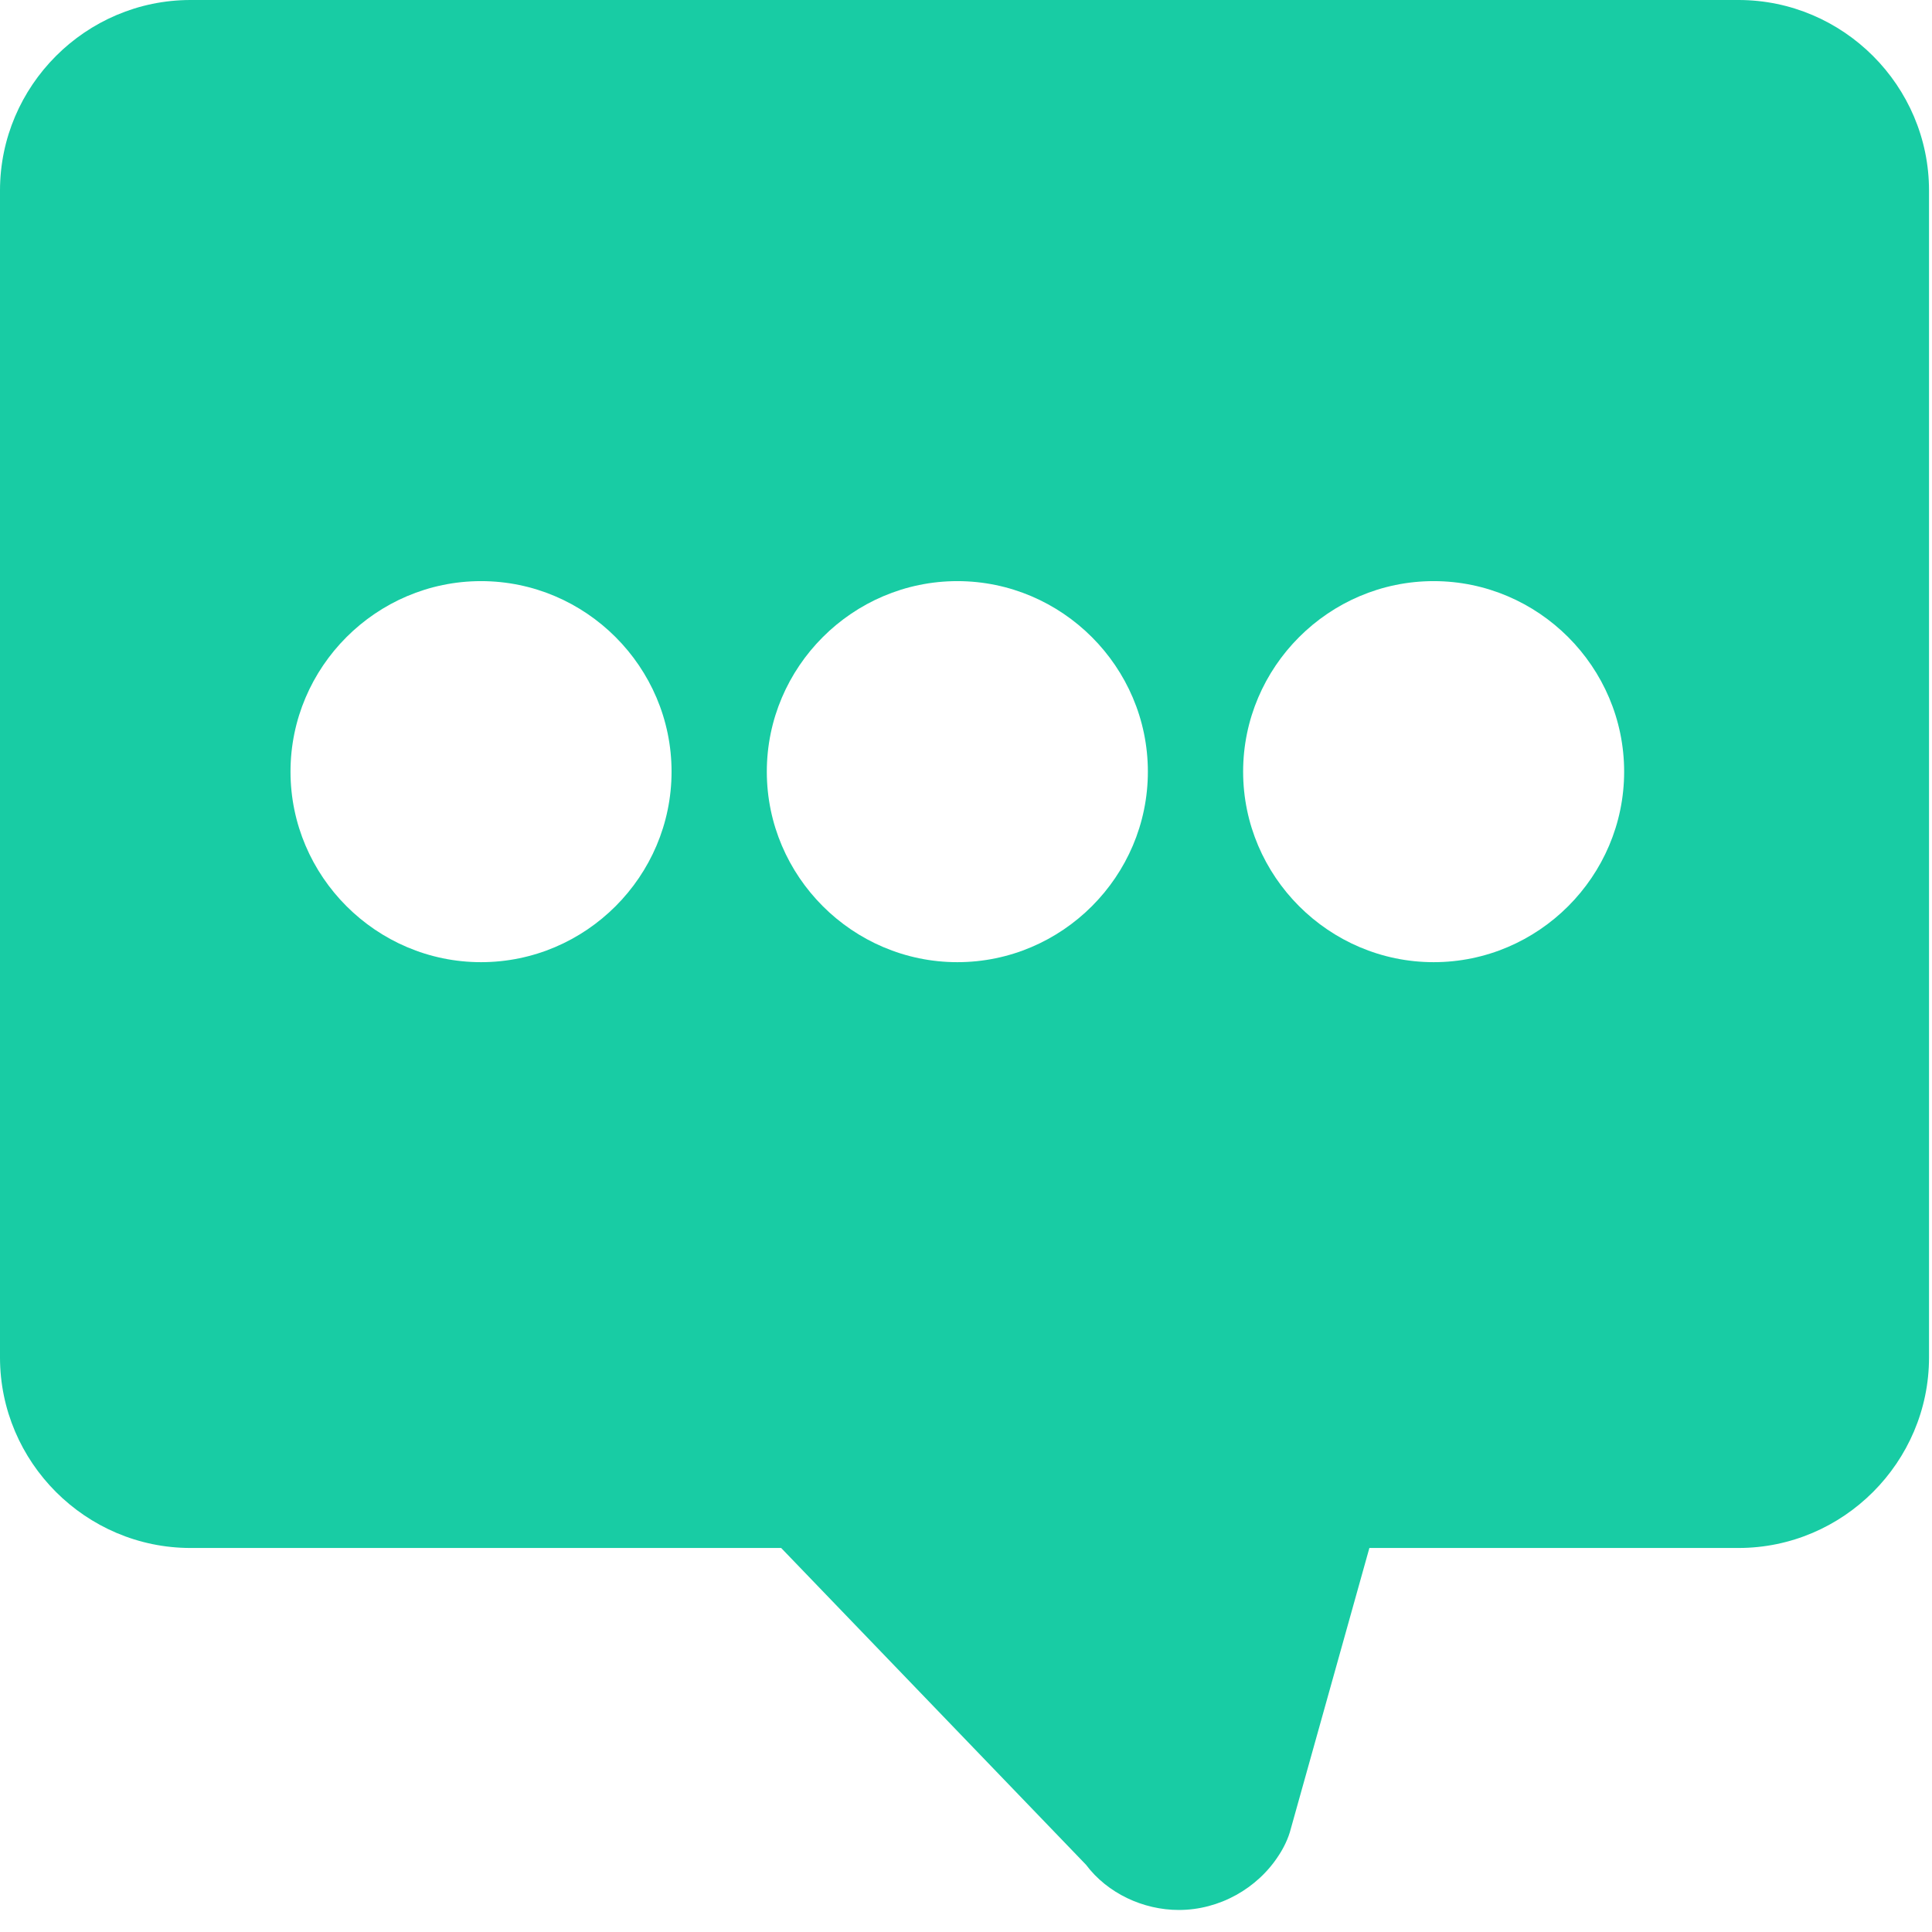 <?xml version="1.0" encoding="UTF-8"?>
<svg width="52px" height="52px" viewBox="0 0 52 52" version="1.1" xmlns="http://www.w3.org/2000/svg" xmlns:xlink="http://www.w3.org/1999/xlink">
    <!-- Generator: Sketch 46.2 (44496) - http://www.bohemiancoding.com/sketch -->
    <title>np_message_1052520_000000</title>
    <desc>Created with Sketch.</desc>
    <defs></defs>
    <g id="Website" stroke="none" stroke-width="1" fill="none" fill-rule="evenodd">
        <g id="Desktop" transform="translate(-486, -2604)" fill-rule="nonzero" fill="#18CCA4">
            <g id="features" transform="translate(162, 2604)">
                <g id="np_message_1052520_000000" transform="translate(324, 0)">
                    <path d="M46.792,2.27723428e-15 L5.128,2.27723428e-15 C2.309,2.27723428e-15 0,2.309 0,5.128 L0,36.536 C0,39.355 2.309,41.664 5.128,41.664 L21.025,41.664 L29.23,50.19 C29.806,50.958 30.768,51.407 31.729,51.407 C32.818,51.407 33.845,50.831 34.421,49.932 C34.548,49.739 34.676,49.484 34.741,49.226 L36.857,41.664 L46.792,41.664 C49.611,41.664 51.92,39.355 51.92,36.536 L51.92,5.128 C51.92,2.309 49.611,0 46.792,0 L46.792,2.27723428e-15 Z M12.947,25.897 C10.128,25.897 7.819,23.588 7.819,20.769 C7.819,17.95 10.128,15.641 12.947,15.641 C15.767,15.641 18.075,17.95 18.075,20.769 C18.075,23.588 15.769,25.897 12.947,25.897 Z M25.767,25.897 C22.948,25.897 20.639,23.588 20.639,20.769 C20.639,17.95 22.948,15.641 25.767,15.641 C28.586,15.641 30.895,17.95 30.895,20.769 C30.895,23.588 28.589,25.897 25.767,25.897 Z M38.587,25.897 C35.767,25.897 33.459,23.588 33.459,20.769 C33.459,17.95 35.767,15.641 38.587,15.641 C41.406,15.641 43.714,17.95 43.714,20.769 C43.714,23.588 41.408,25.897 38.587,25.897 Z" id="Shape"></path>
                </g>
            </g>
        </g>
    </g>
</svg>